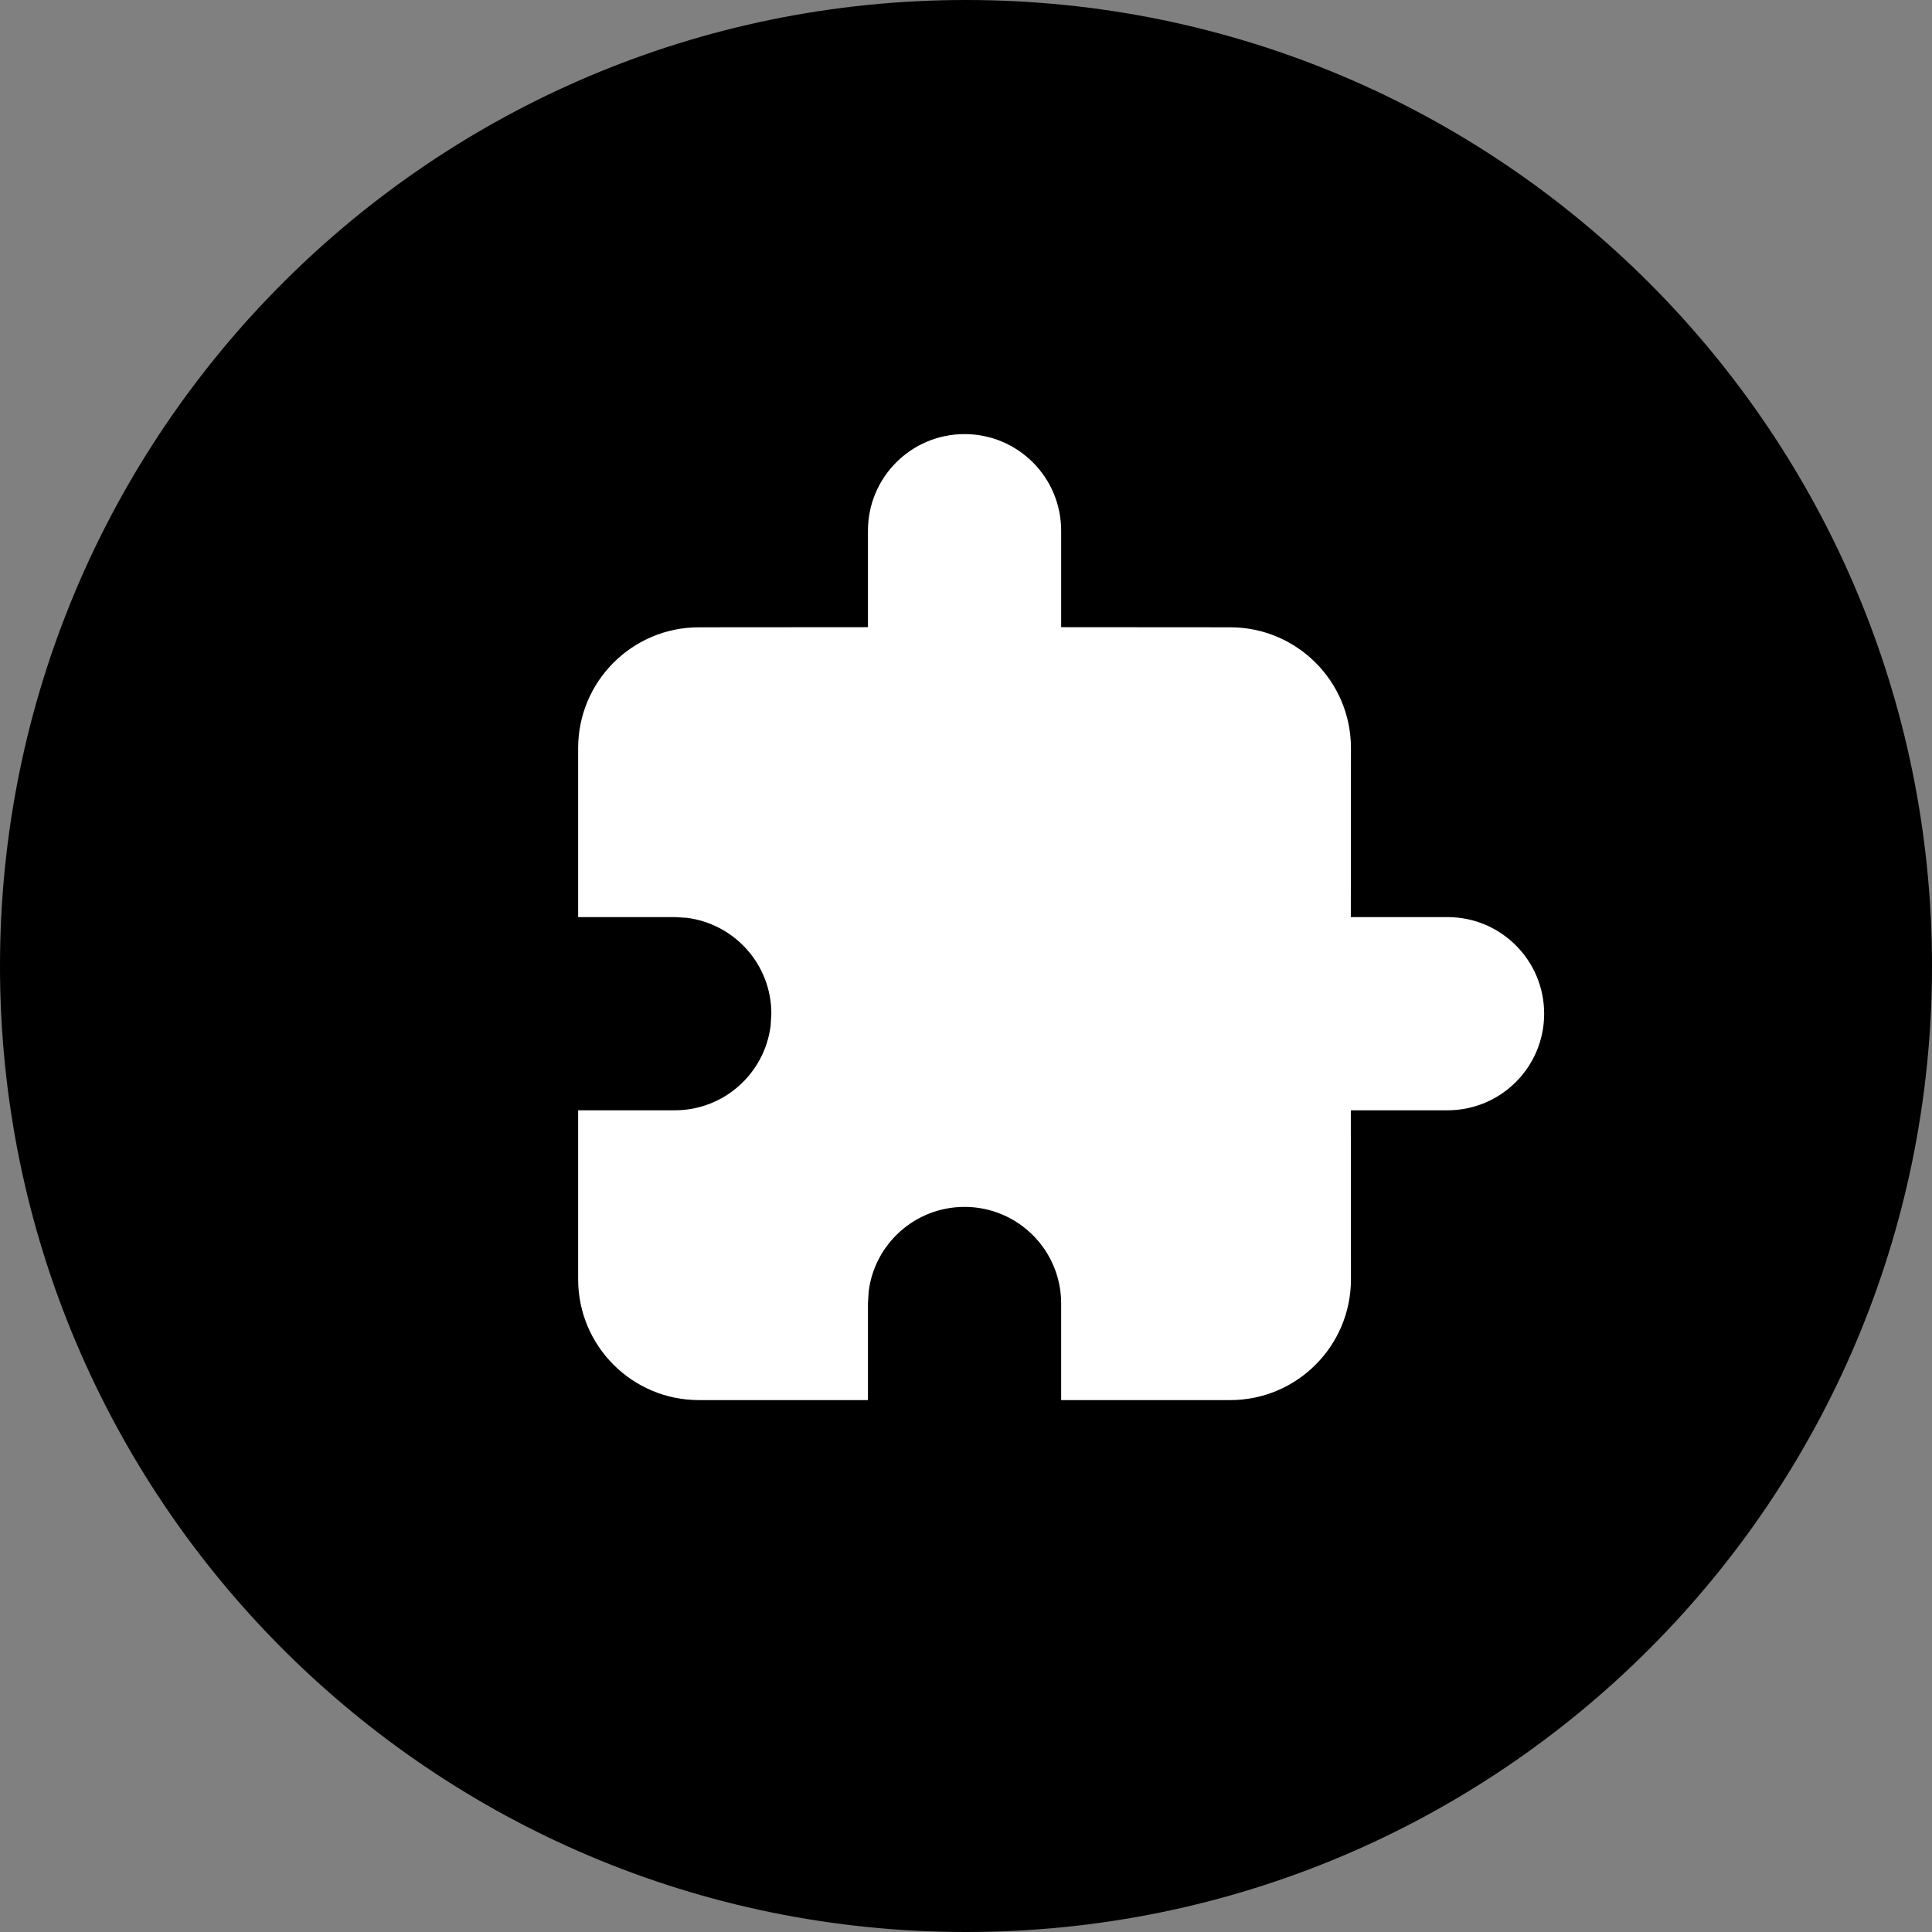 <?xml version="1.0" encoding="UTF-8"?>
<svg width="16px" height="16px" viewBox="0 0 16 16" version="1.1" xmlns="http://www.w3.org/2000/svg" xmlns:xlink="http://www.w3.org/1999/xlink">
    <rect x="0" y="0" width="16" height="16" fill="#808080" stroke="none"/>
    <!-- Generator: Sketch 61 (89581) - https://sketch.com -->
    <desc>插件来源</desc>
    <g id="0-官网" stroke="none" stroke-width="1" fill-rule="evenodd">
        <g id="画板" transform="translate(-85, -13)">
            <g id="编组" transform="translate(84, 12)">
                <rect id="矩形" fill="#000000" fill-rule="nonzero" opacity="0" x="0" y="0" width="18" height="18"></rect>
                <path d="M1,9 C1,13.42 4.58,17 9,17 C13.42,17 17,13.42 17,9 C17,4.58 13.42,1 9,1 C4.58,1 1,4.58 1,9 Z" id="路径" fill-rule="nonzero"></path>
                <path d="M8.988,4.595 C9.43,4.595 9.788,4.953 9.788,5.395 L9.788,6.194 L11.188,6.195 C11.74,6.195 12.188,6.643 12.188,7.195 L12.187,8.595 L12.988,8.595 C13.43,8.595 13.788,8.953 13.788,9.395 C13.788,9.837 13.43,10.195 12.988,10.195 L12.187,10.195 L12.188,11.595 C12.188,12.147 11.74,12.595 11.188,12.595 L9.788,12.595 L9.788,11.795 C9.788,11.353 9.43,10.995 8.988,10.995 C8.58,10.995 8.243,11.3 8.194,11.695 L8.188,11.795 L8.188,12.595 L6.788,12.595 C6.236,12.595 5.788,12.147 5.788,11.595 L5.788,10.195 L6.588,10.195 C6.996,10.195 7.332,9.89 7.382,9.495 L7.388,9.395 C7.388,8.987 7.083,8.651 6.688,8.601 L6.588,8.595 L5.788,8.595 L5.788,7.195 C5.788,6.643 6.236,6.195 6.788,6.195 L8.188,6.194 L8.188,5.395 C8.188,4.953 8.546,4.595 8.988,4.595 Z" id="路径" fill="#FFFFFF"></path>
            </g>
        </g>
    </g>
</svg>